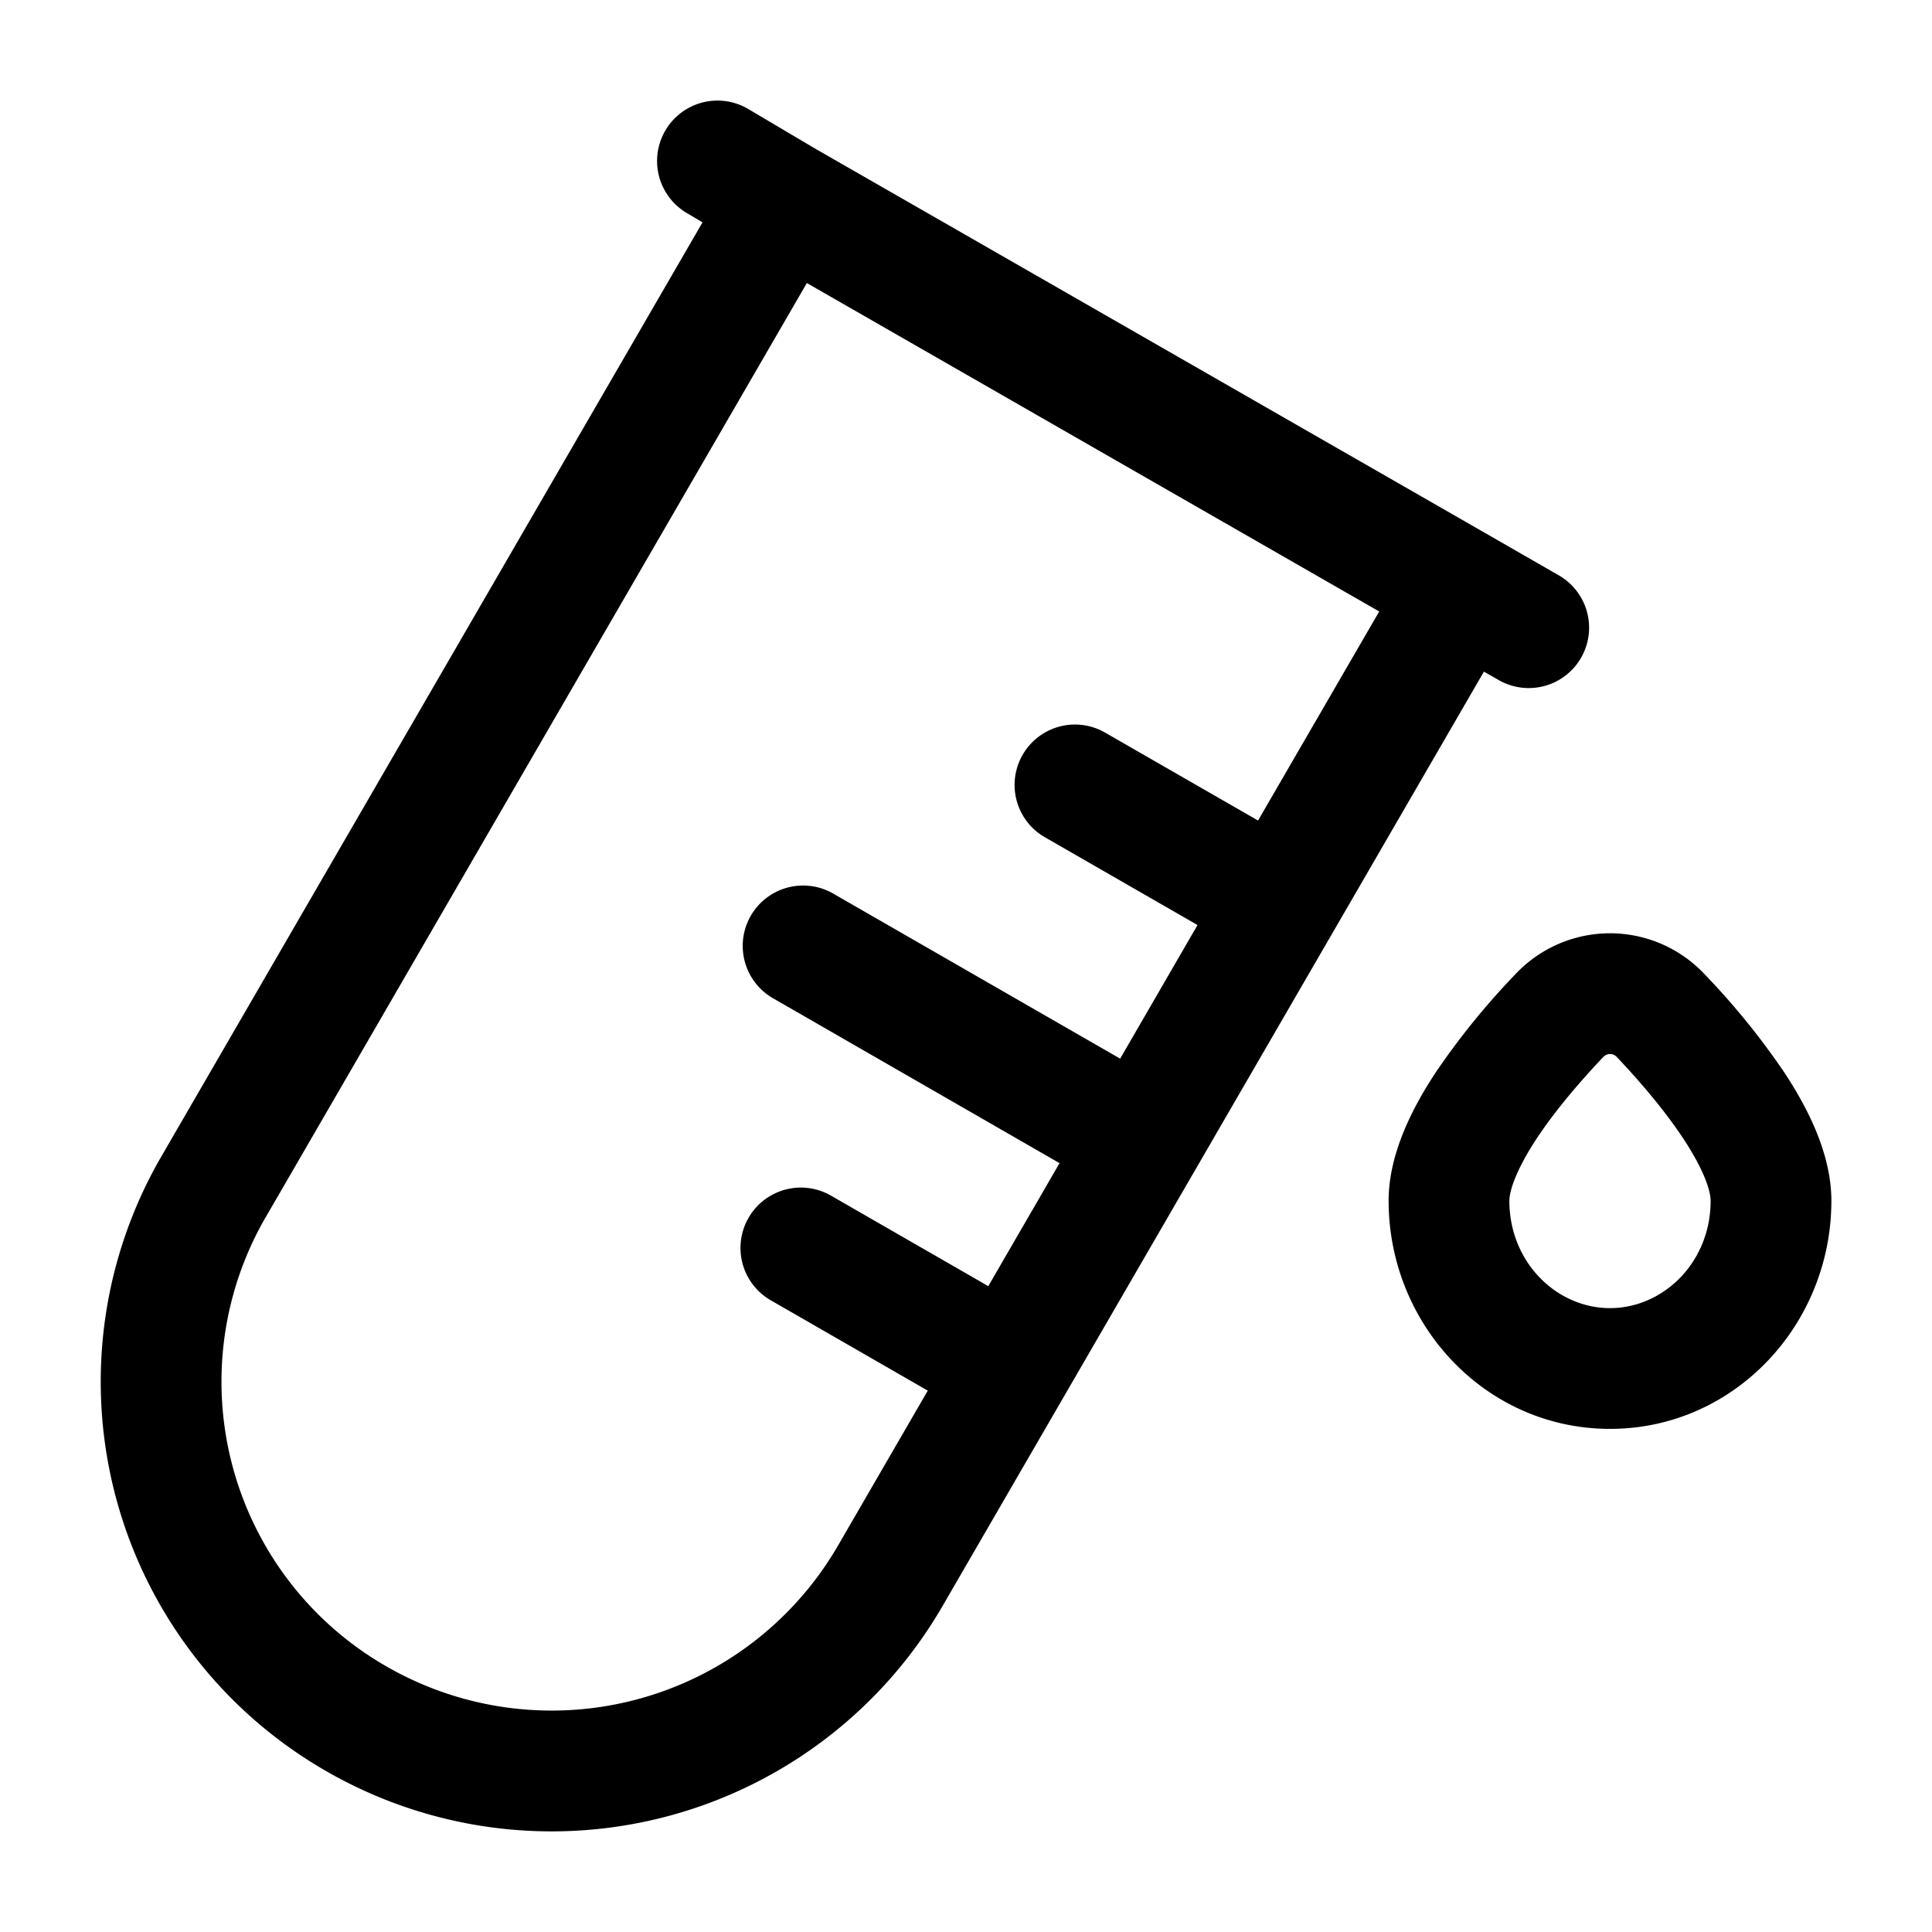 <svg xmlns="http://www.w3.org/2000/svg" width="1em" height="1em" viewBox="0 0 24 24"><path fill="currentColor" fill-rule="evenodd" d="M9.295 1.354a.75.75 0 0 0-.764 1.292l.196.116L2.002 14.37a5.577 5.577 0 0 0 2.051 7.632a5.612 5.612 0 0 0 7.652-2.045l6.729-11.614l.192.11a.75.75 0 0 0 .748-1.3l-.84-.483l-8.408-4.824zM3.3 15.122l6.723-11.606l7.11 4.08l-1.505 2.597l-1.91-1.098a.75.75 0 0 0-.748 1.3l1.906 1.096l-.961 1.66l-3.555-2.045a.75.75 0 1 0-.748 1.3l3.55 2.043l-.885 1.528l-1.964-1.13a.75.75 0 0 0-.748 1.3l1.96 1.128l-1.118 1.93a4.112 4.112 0 0 1-5.606 1.496a4.077 4.077 0 0 1-1.501-5.58m17.875-3.019a1.612 1.612 0 0 0-2.35 0a9.235 9.235 0 0 0-.986 1.214c-.284.43-.589 1.008-.589 1.6c0 1.536 1.203 2.834 2.75 2.834s2.75-1.298 2.75-2.833c0-.593-.304-1.17-.589-1.601a9.219 9.219 0 0 0-.986-1.214m-1.261 1.031c.029-.03.06-.04.086-.04a.12.12 0 0 1 .087.04c.278.294.587.653.823 1.01c.253.383.34.646.34.774c0 .765-.588 1.333-1.25 1.333s-1.25-.568-1.25-1.333c0-.128.087-.39.34-.775c.236-.356.545-.715.824-1.009" clip-rule="evenodd"/></svg>
